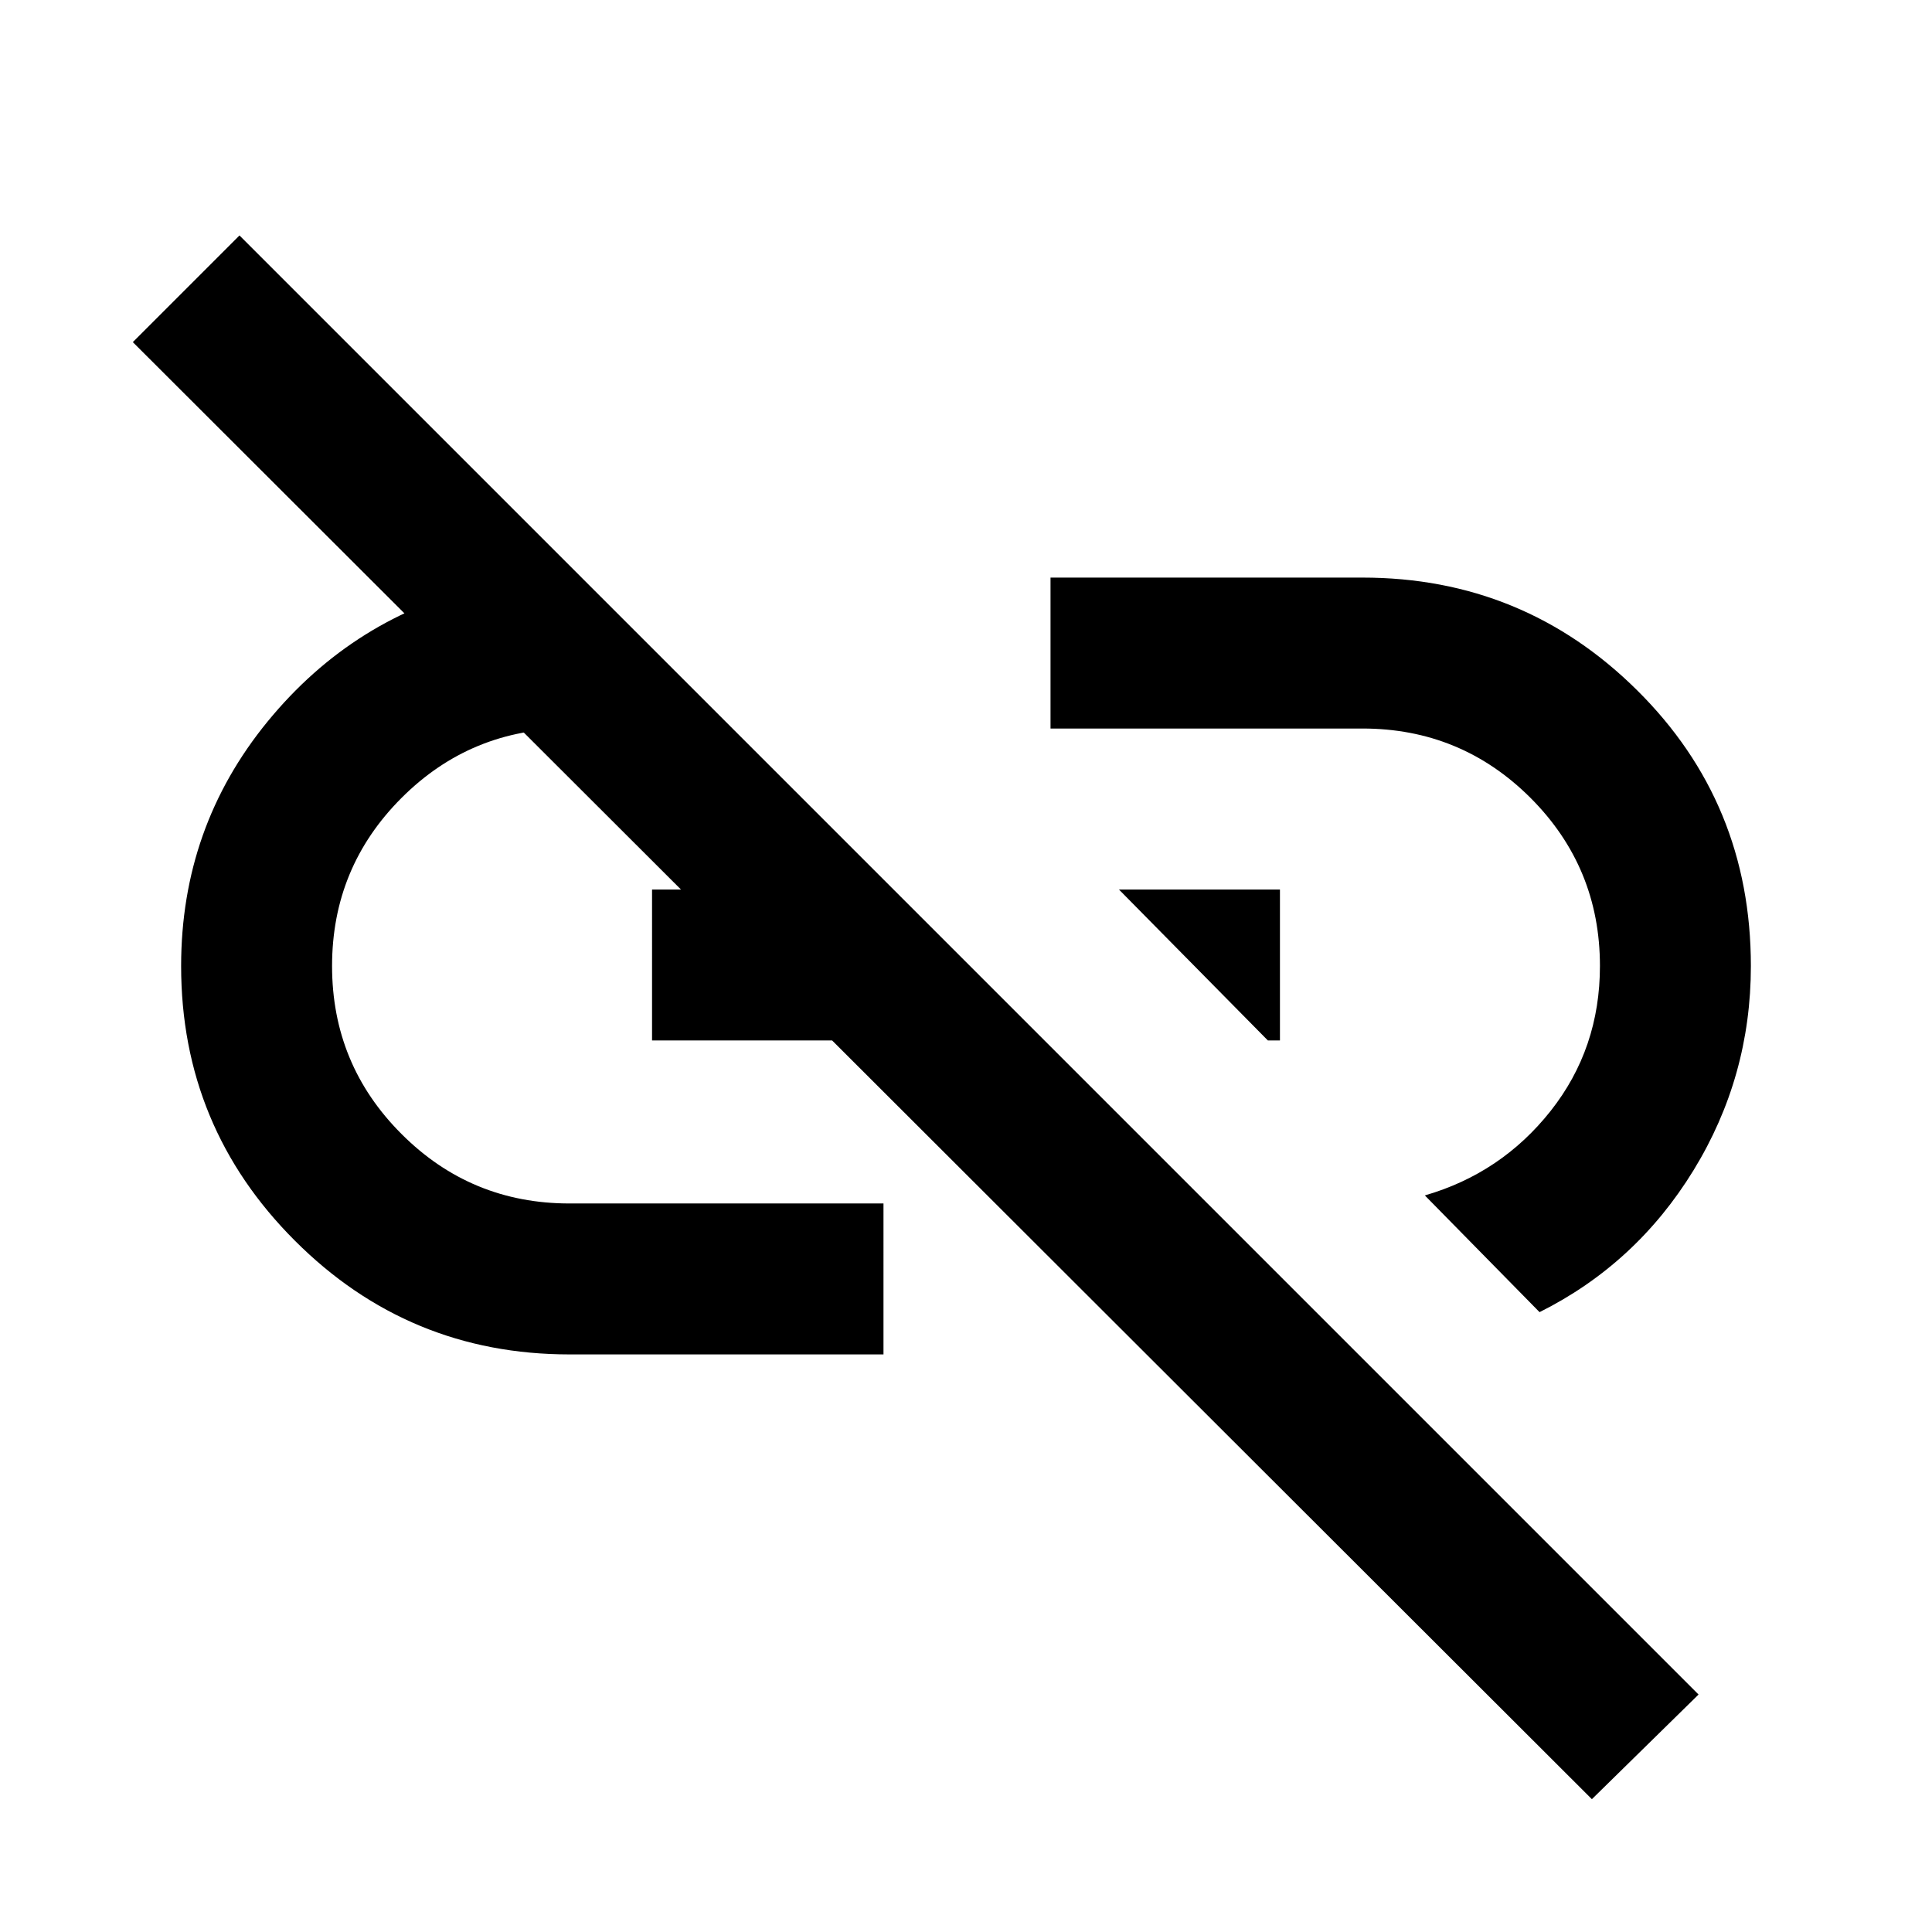 <svg xmlns="http://www.w3.org/2000/svg" height="24" width="24"><path d="M19.125 16.3 17.7 14.85q.95-.275 1.563-1.05.612-.775.612-1.8 0-1.225-.862-2.088-.863-.862-2.088-.862H13.05V7.175h3.875q2 0 3.412 1.4Q21.75 9.975 21.75 12q0 1.375-.712 2.537-.713 1.163-1.913 1.763Zm-3.375-3.375L13.9 11.05h2v1.875Zm4.025 9.425L1.65 4.25l1.325-1.325L21.1 21.05Zm-8.8-5.525h-3.9q-2 0-3.412-1.413Q2.25 14 2.25 12q0-1.725 1.075-3.038Q4.4 7.65 6.025 7.275l1.75 1.775h-.7q-1.225 0-2.087.862-.863.863-.863 2.088t.863 2.087q.862.863 2.087.863h3.9Zm-2.875-3.9V11.05h1.7l1.85 1.875Z"/></svg>